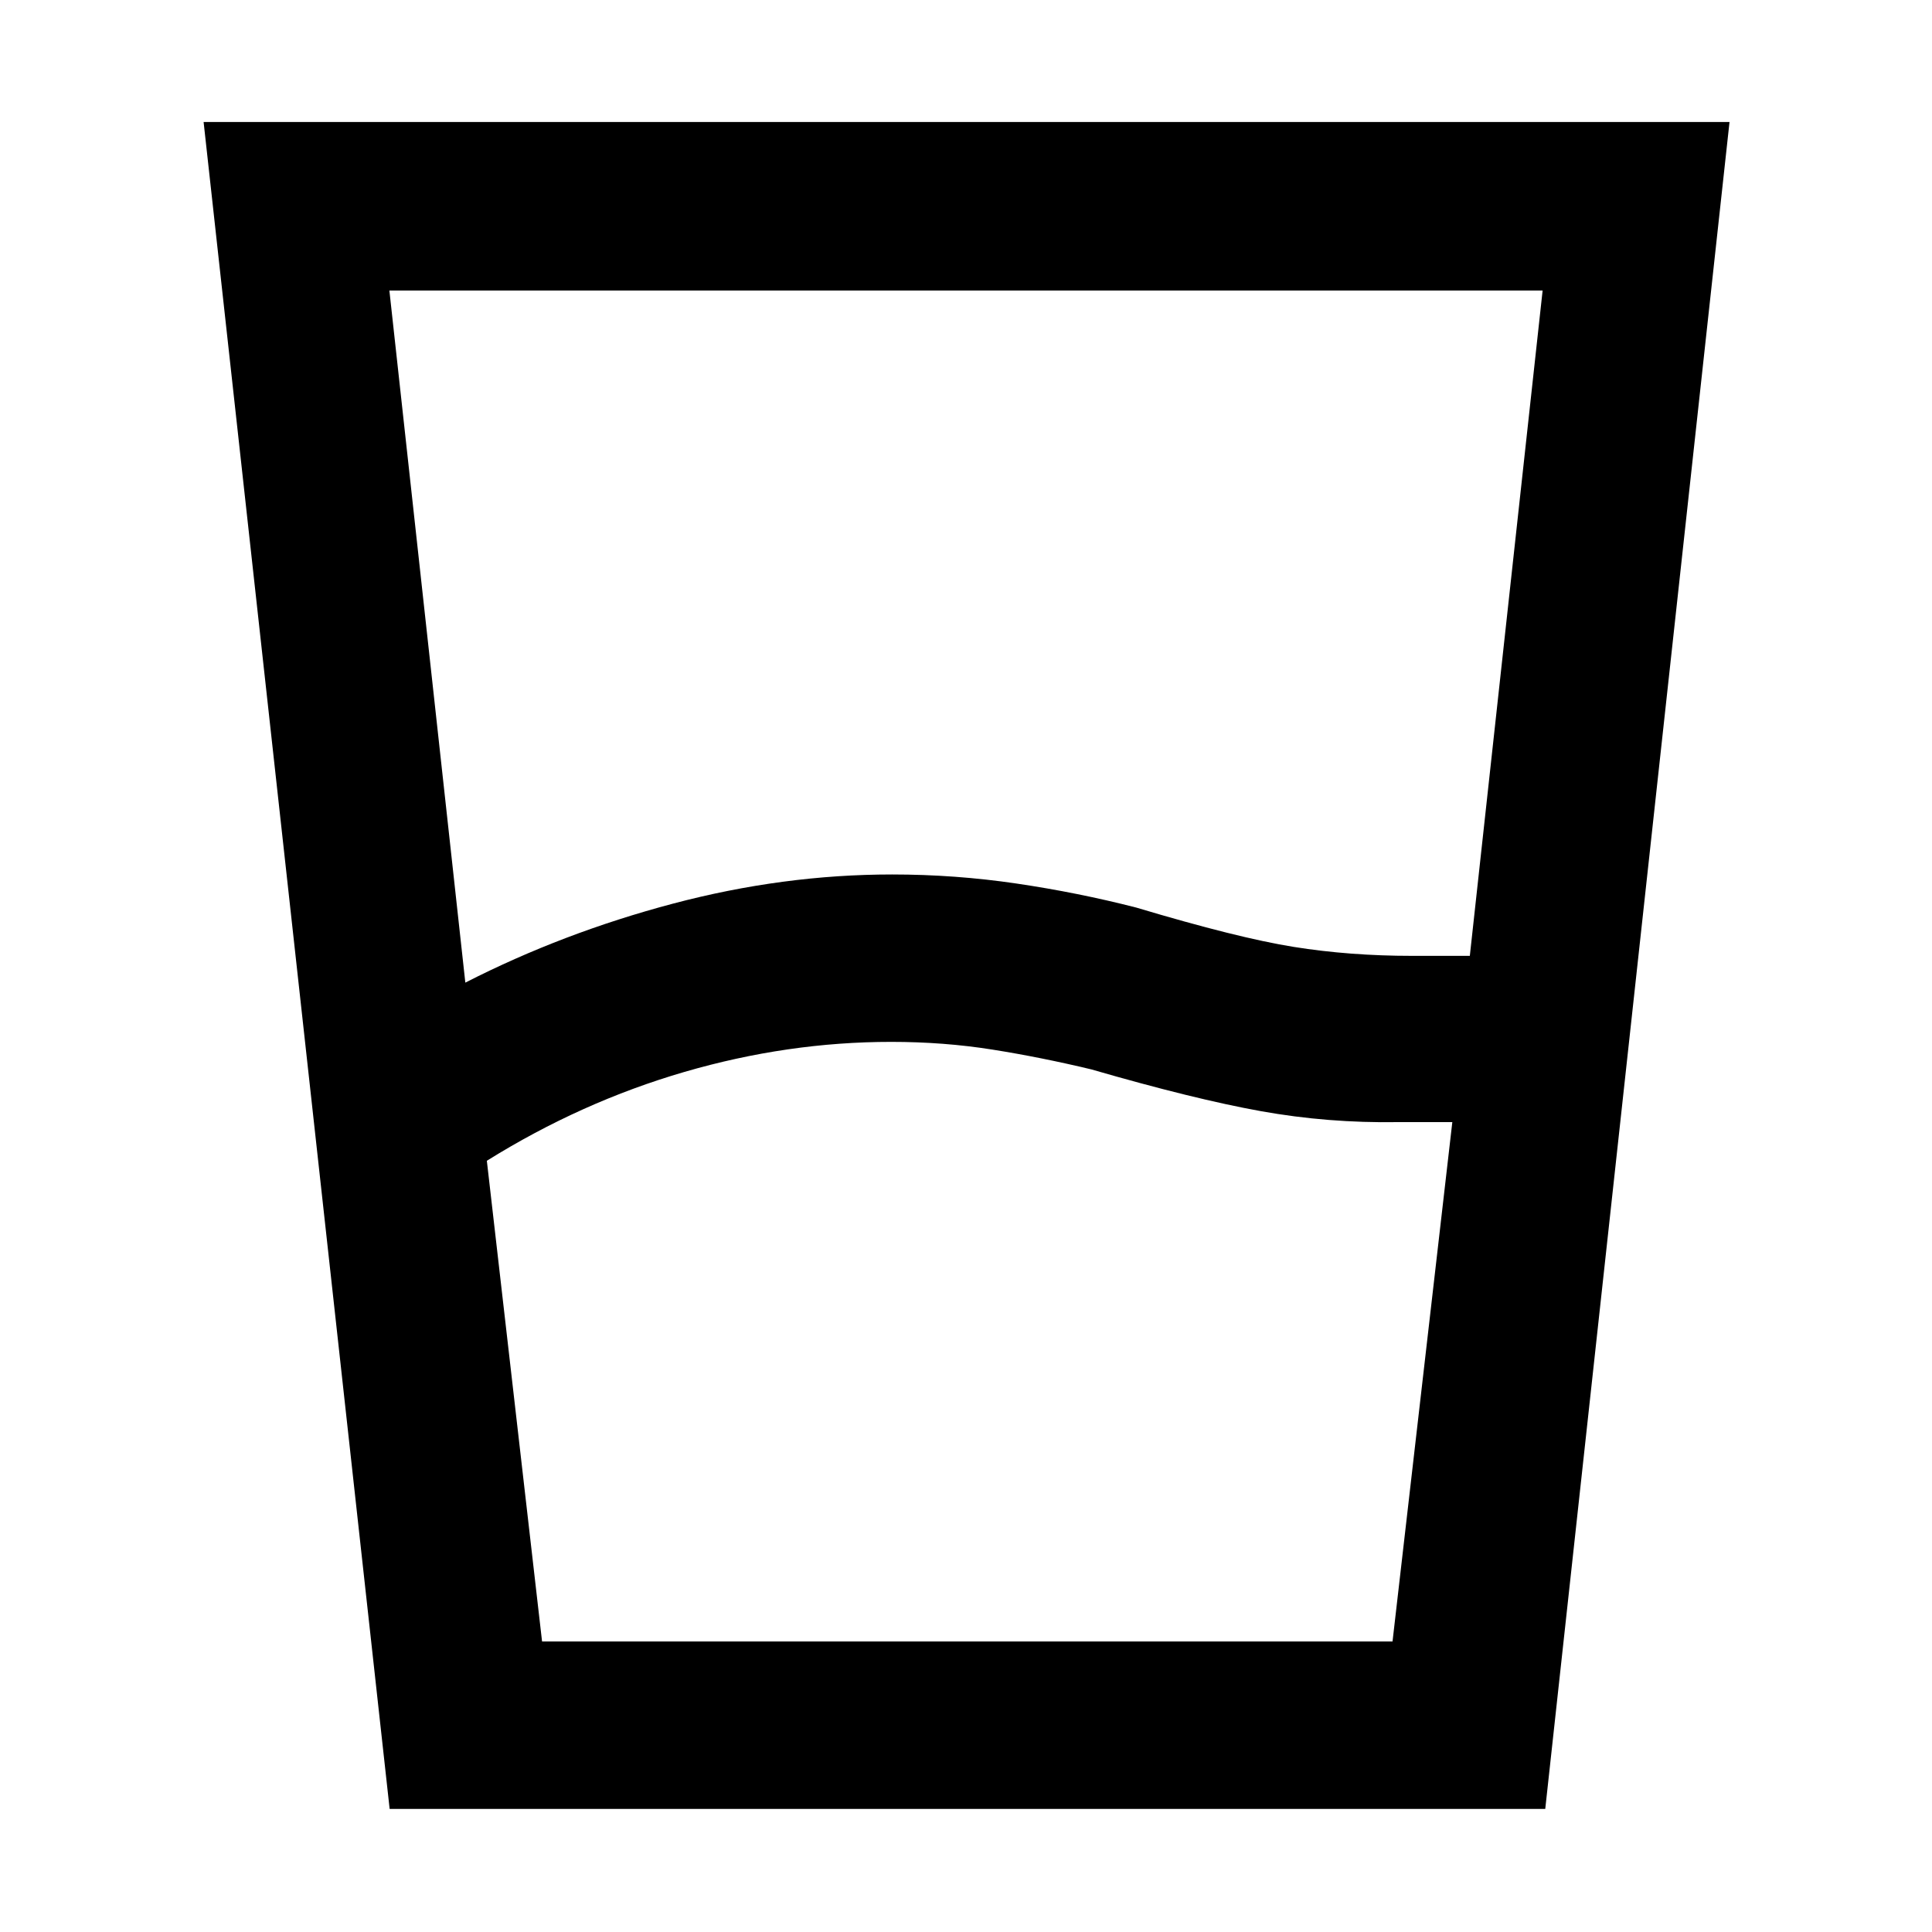 <svg xmlns="http://www.w3.org/2000/svg" height="48" viewBox="0 -960 960 960" width="48"><path d="m241.91-383.22 27.44 238.87h422.59l29.71-258.08h-26.87q-34.87.56-68.24-5.44t-84.24-20.75q-25-6-49.15-9.84t-50.33-3.84q-51.43 0-102.73 14.93-51.31 14.94-98.18 44.15Zm-10.69-88.52q48.43-24.74 103.14-39.24 54.71-14.5 108.93-14.5 31.28 0 61.78 4.5t59.5 11.94q50.56 15.13 78.33 19.56 27.77 4.44 58.71 4.44h28.74l36.17-330.61H193.48l37.74 343.91ZM193.61-61.17l-92.44-838.22h758.22L767.83-61.17H193.61Zm75.74-83.18h422.87-422.87Z"/></svg>